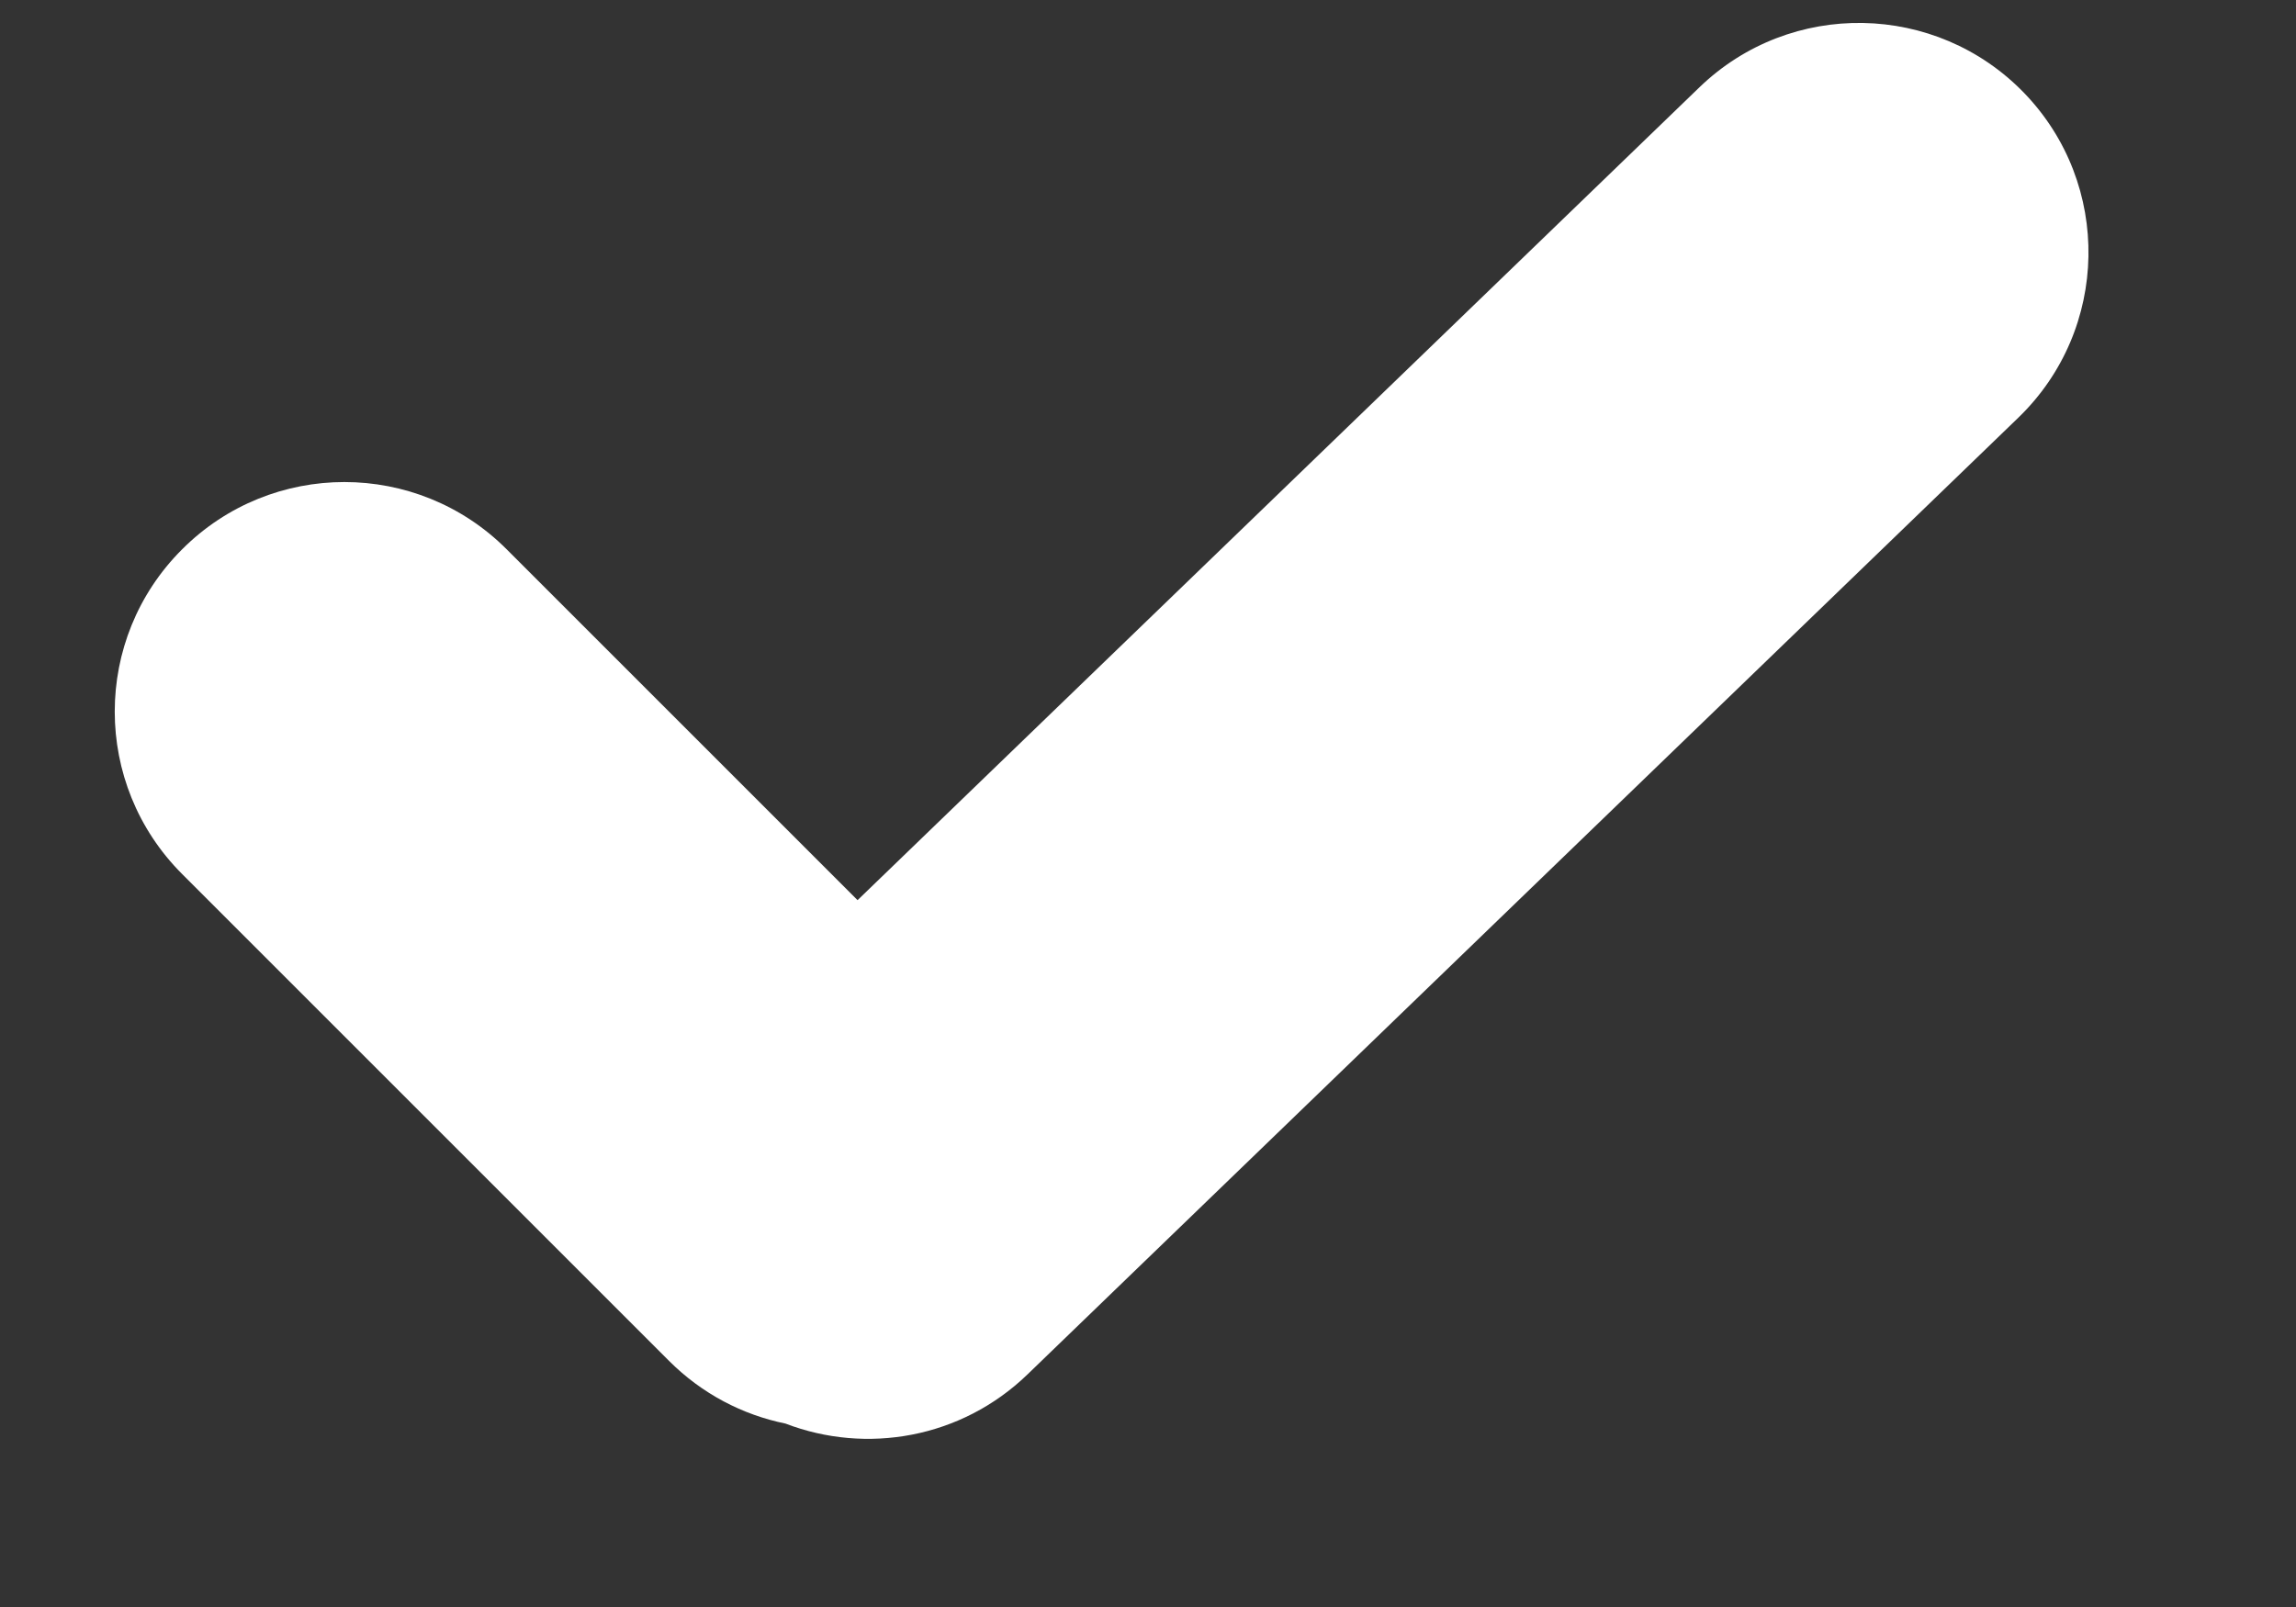 <svg width="10" height="7" viewBox="0 0 10 7" fill="none" xmlns="http://www.w3.org/2000/svg">
    <rect x="0" y="0" width="10" height="7" fill="#333333" stroke="none"/>
    <path fill-rule="evenodd" clip-rule="evenodd" d="M3.421 6.201C3.235 6.163 3.058 6.072 2.914 5.928L0.793 3.807C0.402 3.416 0.402 2.783 0.793 2.393C1.183 2.002 1.817 2.002 2.207 2.393L3.735 3.921L7.402 0.38C7.799 -0.003 8.432 0.008 8.816 0.405C9.199 0.802 9.188 1.435 8.791 1.819L4.475 5.987C4.186 6.266 3.773 6.336 3.421 6.201Z" fill="white"/>
</svg>
